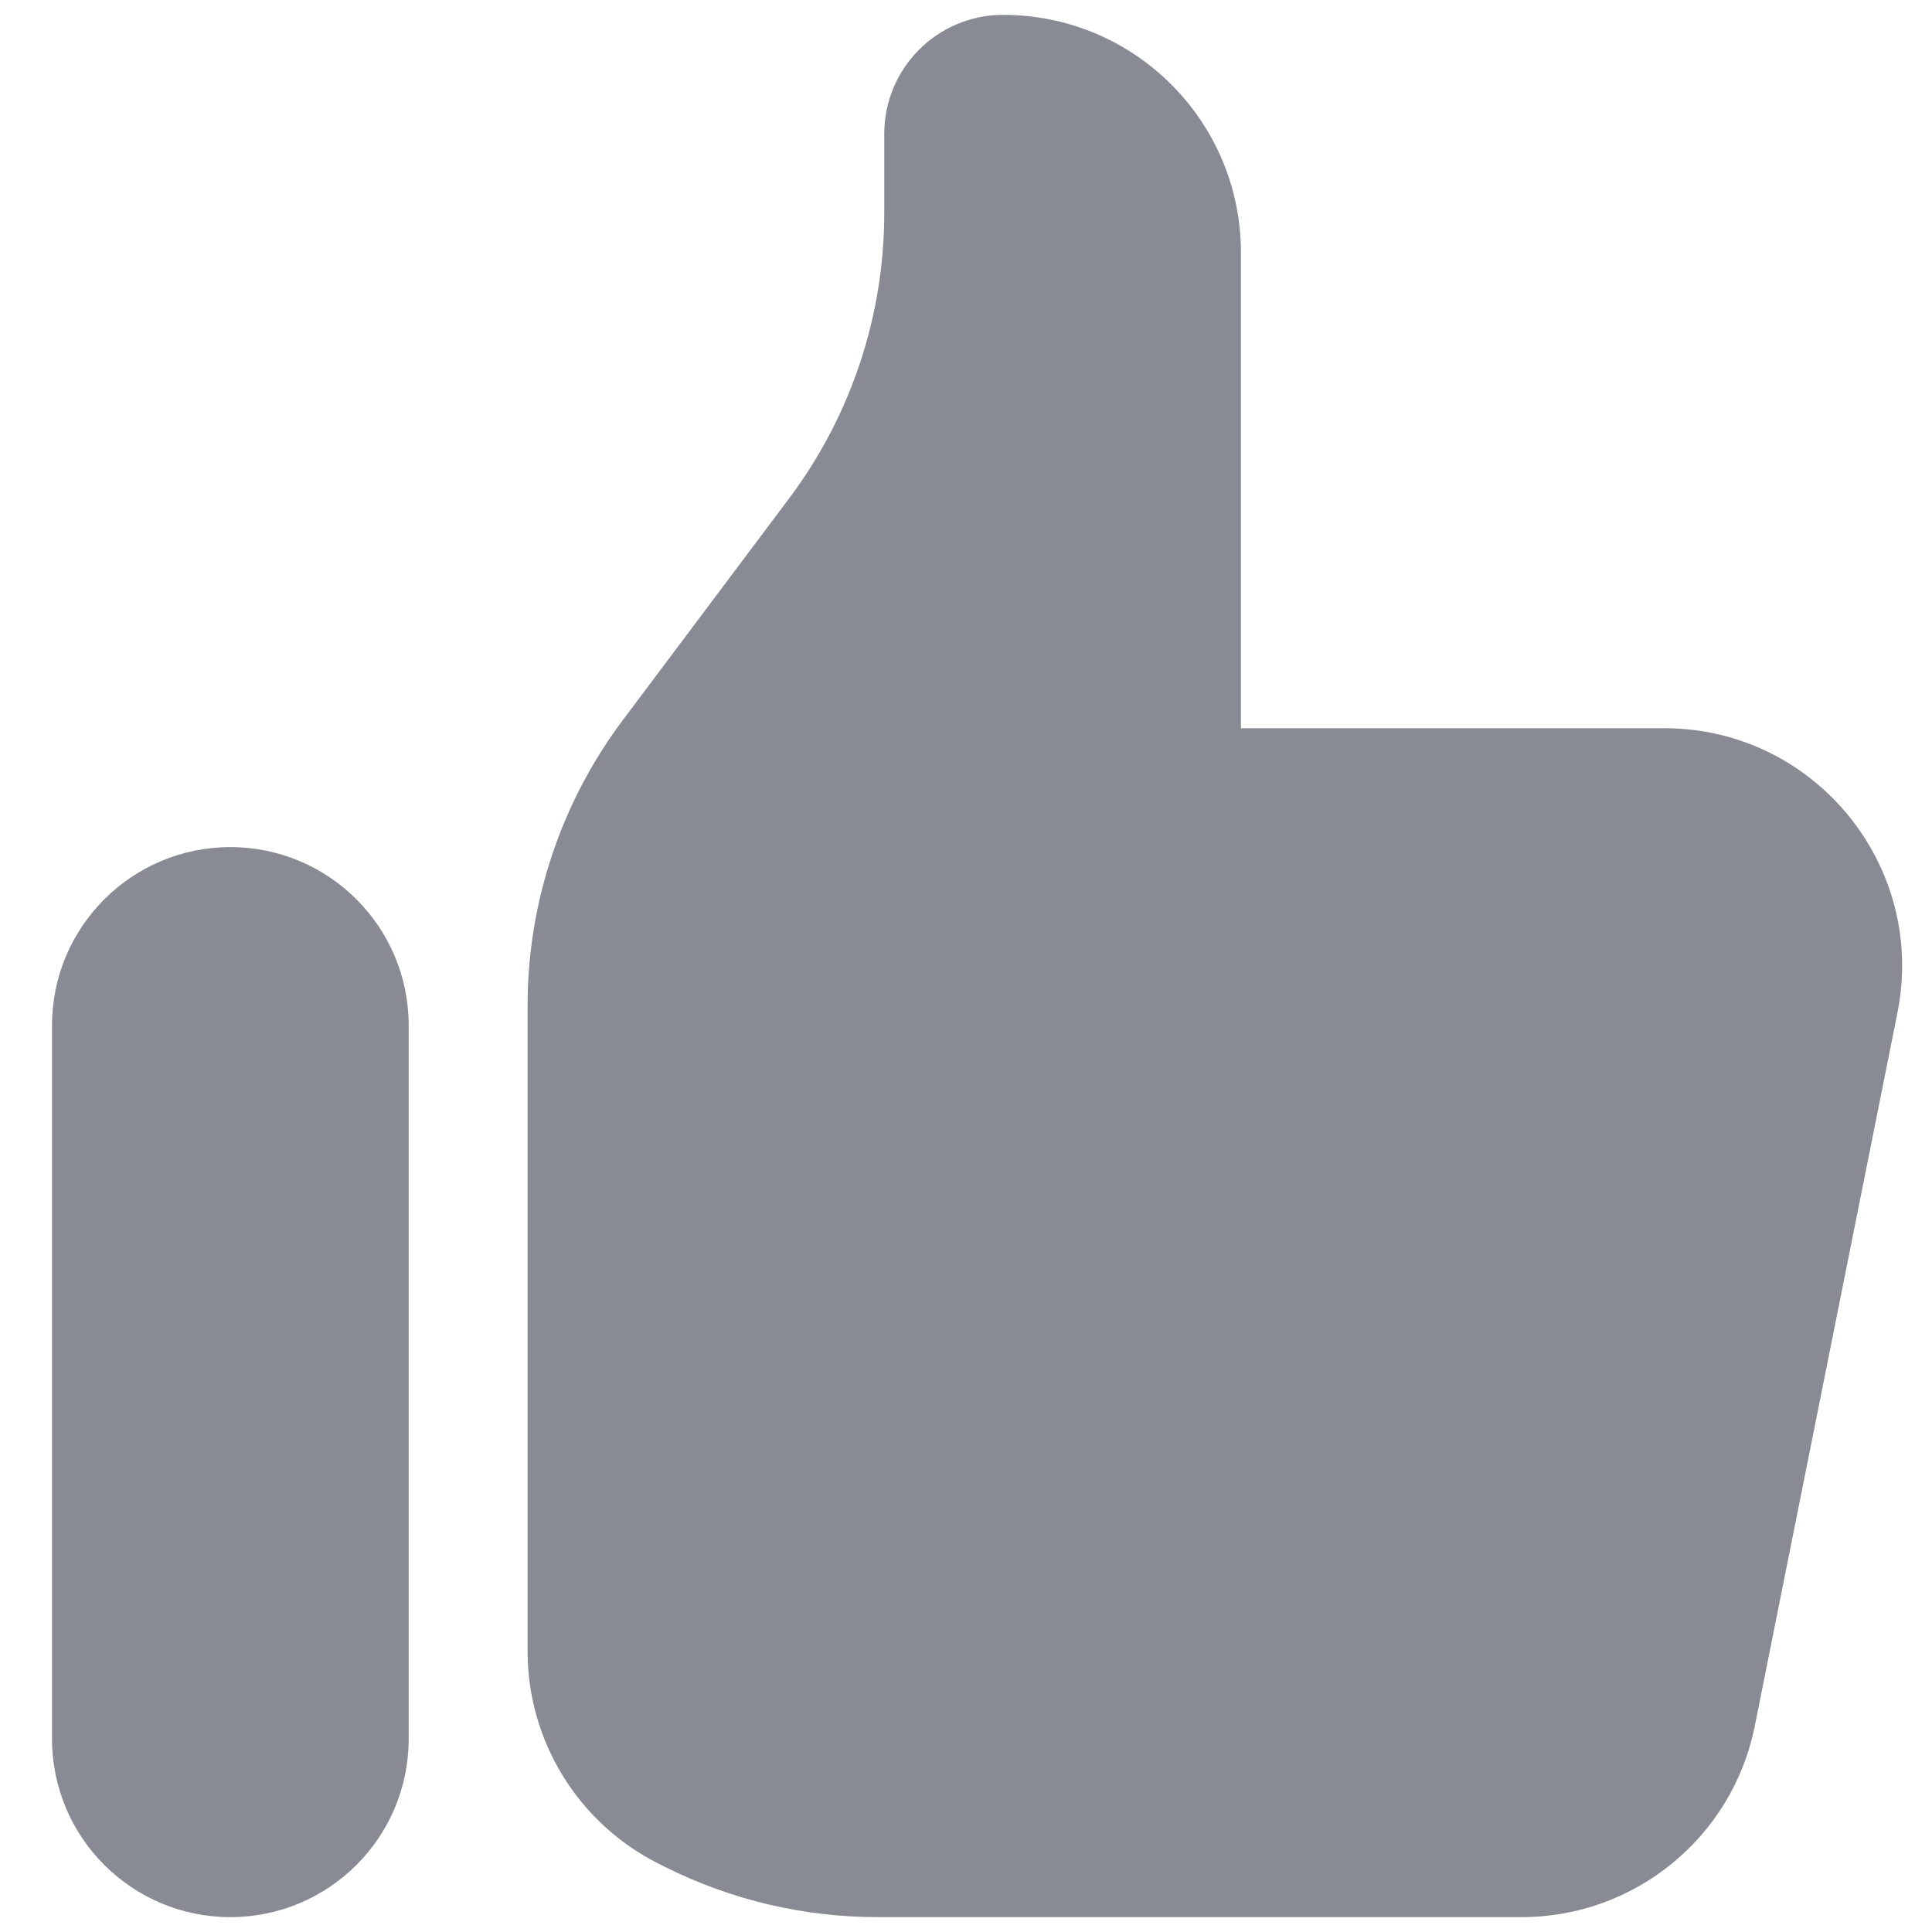 <svg width="26" height="26" viewBox="0 0 26 26" fill="none" xmlns="http://www.w3.org/2000/svg">
<path d="M0.7 13.8C0.7 12.475 1.775 11.4 3.1 11.4C4.426 11.4 5.5 12.475 5.5 13.8V23.4C5.5 24.726 4.426 25.8 3.1 25.8C1.775 25.8 0.7 24.726 0.7 23.4V13.8Z" fill="#888B93"/>
<path d="M7.1 13.533V22.222C7.1 23.434 7.785 24.542 8.869 25.084L8.949 25.124C9.838 25.569 10.818 25.8 11.811 25.8H20.477C22.002 25.8 23.316 24.723 23.615 23.228L25.535 13.628C25.931 11.647 24.416 9.8 22.397 9.8H16.7V3.4C16.7 1.633 15.268 0.2 13.5 0.2C12.617 0.2 11.9 0.916 11.9 1.8V2.867C11.9 4.251 11.451 5.599 10.62 6.707L8.38 9.693C7.549 10.801 7.1 12.149 7.1 13.533Z" fill="#888B93"/>
</svg>
